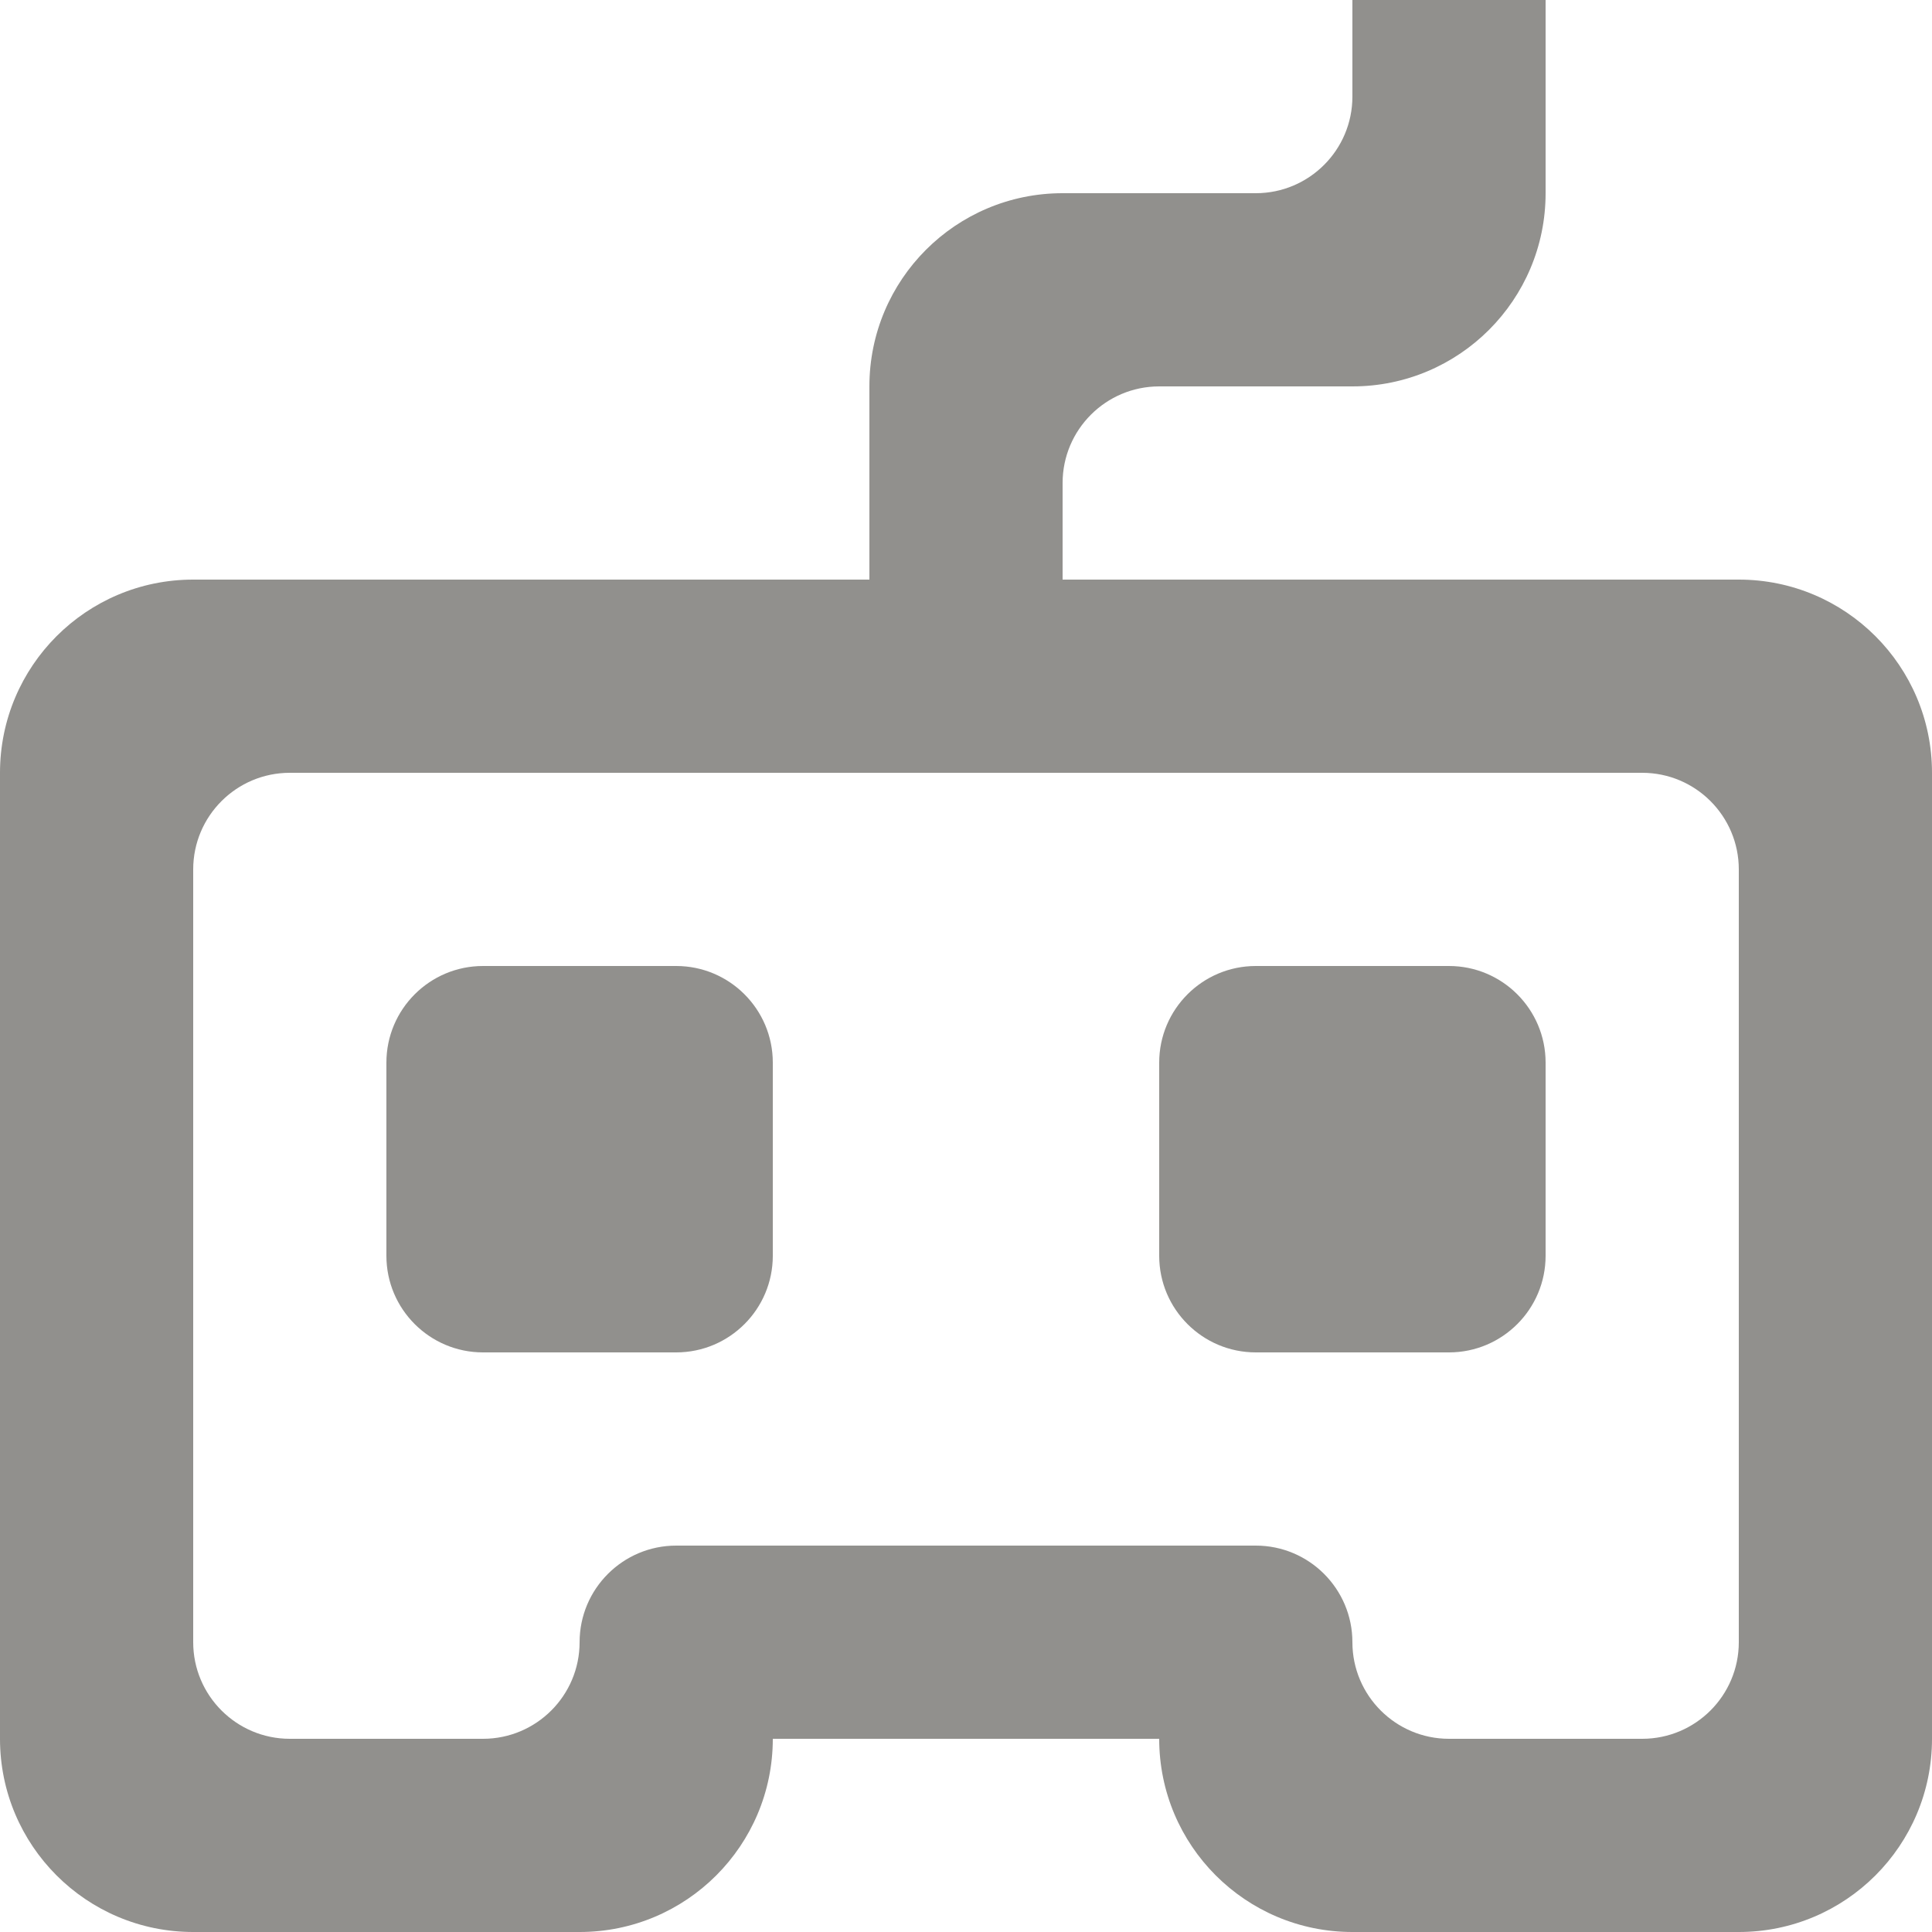 <!-- Generated by IcoMoon.io -->
<svg version="1.1" xmlns="http://www.w3.org/2000/svg" width="32" height="32" viewBox="0 0 32 32">
<title>as-game_controller_round-</title>
<path fill="#91908d" d="M28.8 14.4c0-0.883-0.717-1.6-1.6-1.6h-22.4c-0.883 0-1.6 0.717-1.6 1.6v12.8c0 0.883 0.717 1.6 1.6 1.6h3.2c0.883 0 1.6-0.717 1.6-1.6s0.717-1.6 1.6-1.6h9.6c0.883 0 1.6 0.717 1.6 1.6s0.717 1.6 1.6 1.6h3.2c0.883 0 1.6-0.717 1.6-1.6v-12.8zM32 12.8v16c0 1.768-1.432 3.2-3.2 3.2h-6.4c-1.768 0-3.2-1.432-3.2-3.2h-6.4c0 1.768-1.432 3.2-3.2 3.2h-6.4c-1.768 0-3.2-1.432-3.2-3.2v-16c0-1.768 1.432-3.2 3.2-3.2h11.2v-3.2c0-1.768 1.432-3.2 3.2-3.2h3.2c0.883 0 1.6-0.717 1.6-1.6v-1.6h3.2v3.2c0 1.768-1.432 3.2-3.2 3.2h-3.2c-0.883 0-1.6 0.717-1.6 1.6v1.6h11.2c1.768 0 3.2 1.432 3.2 3.2zM24 16h-3.2c-0.883 0-1.6 0.717-1.6 1.6v3.2c0 0.883 0.717 1.6 1.6 1.6h3.2c0.883 0 1.6-0.717 1.6-1.6v-3.2c0-0.883-0.717-1.6-1.6-1.6zM12.8 17.6v3.2c0 0.883-0.717 1.6-1.6 1.6h-3.2c-0.883 0-1.6-0.717-1.6-1.6v-3.2c0-0.883 0.717-1.6 1.6-1.6h3.2c0.883 0 1.6 0.717 1.6 1.6z"></path>
</svg>

